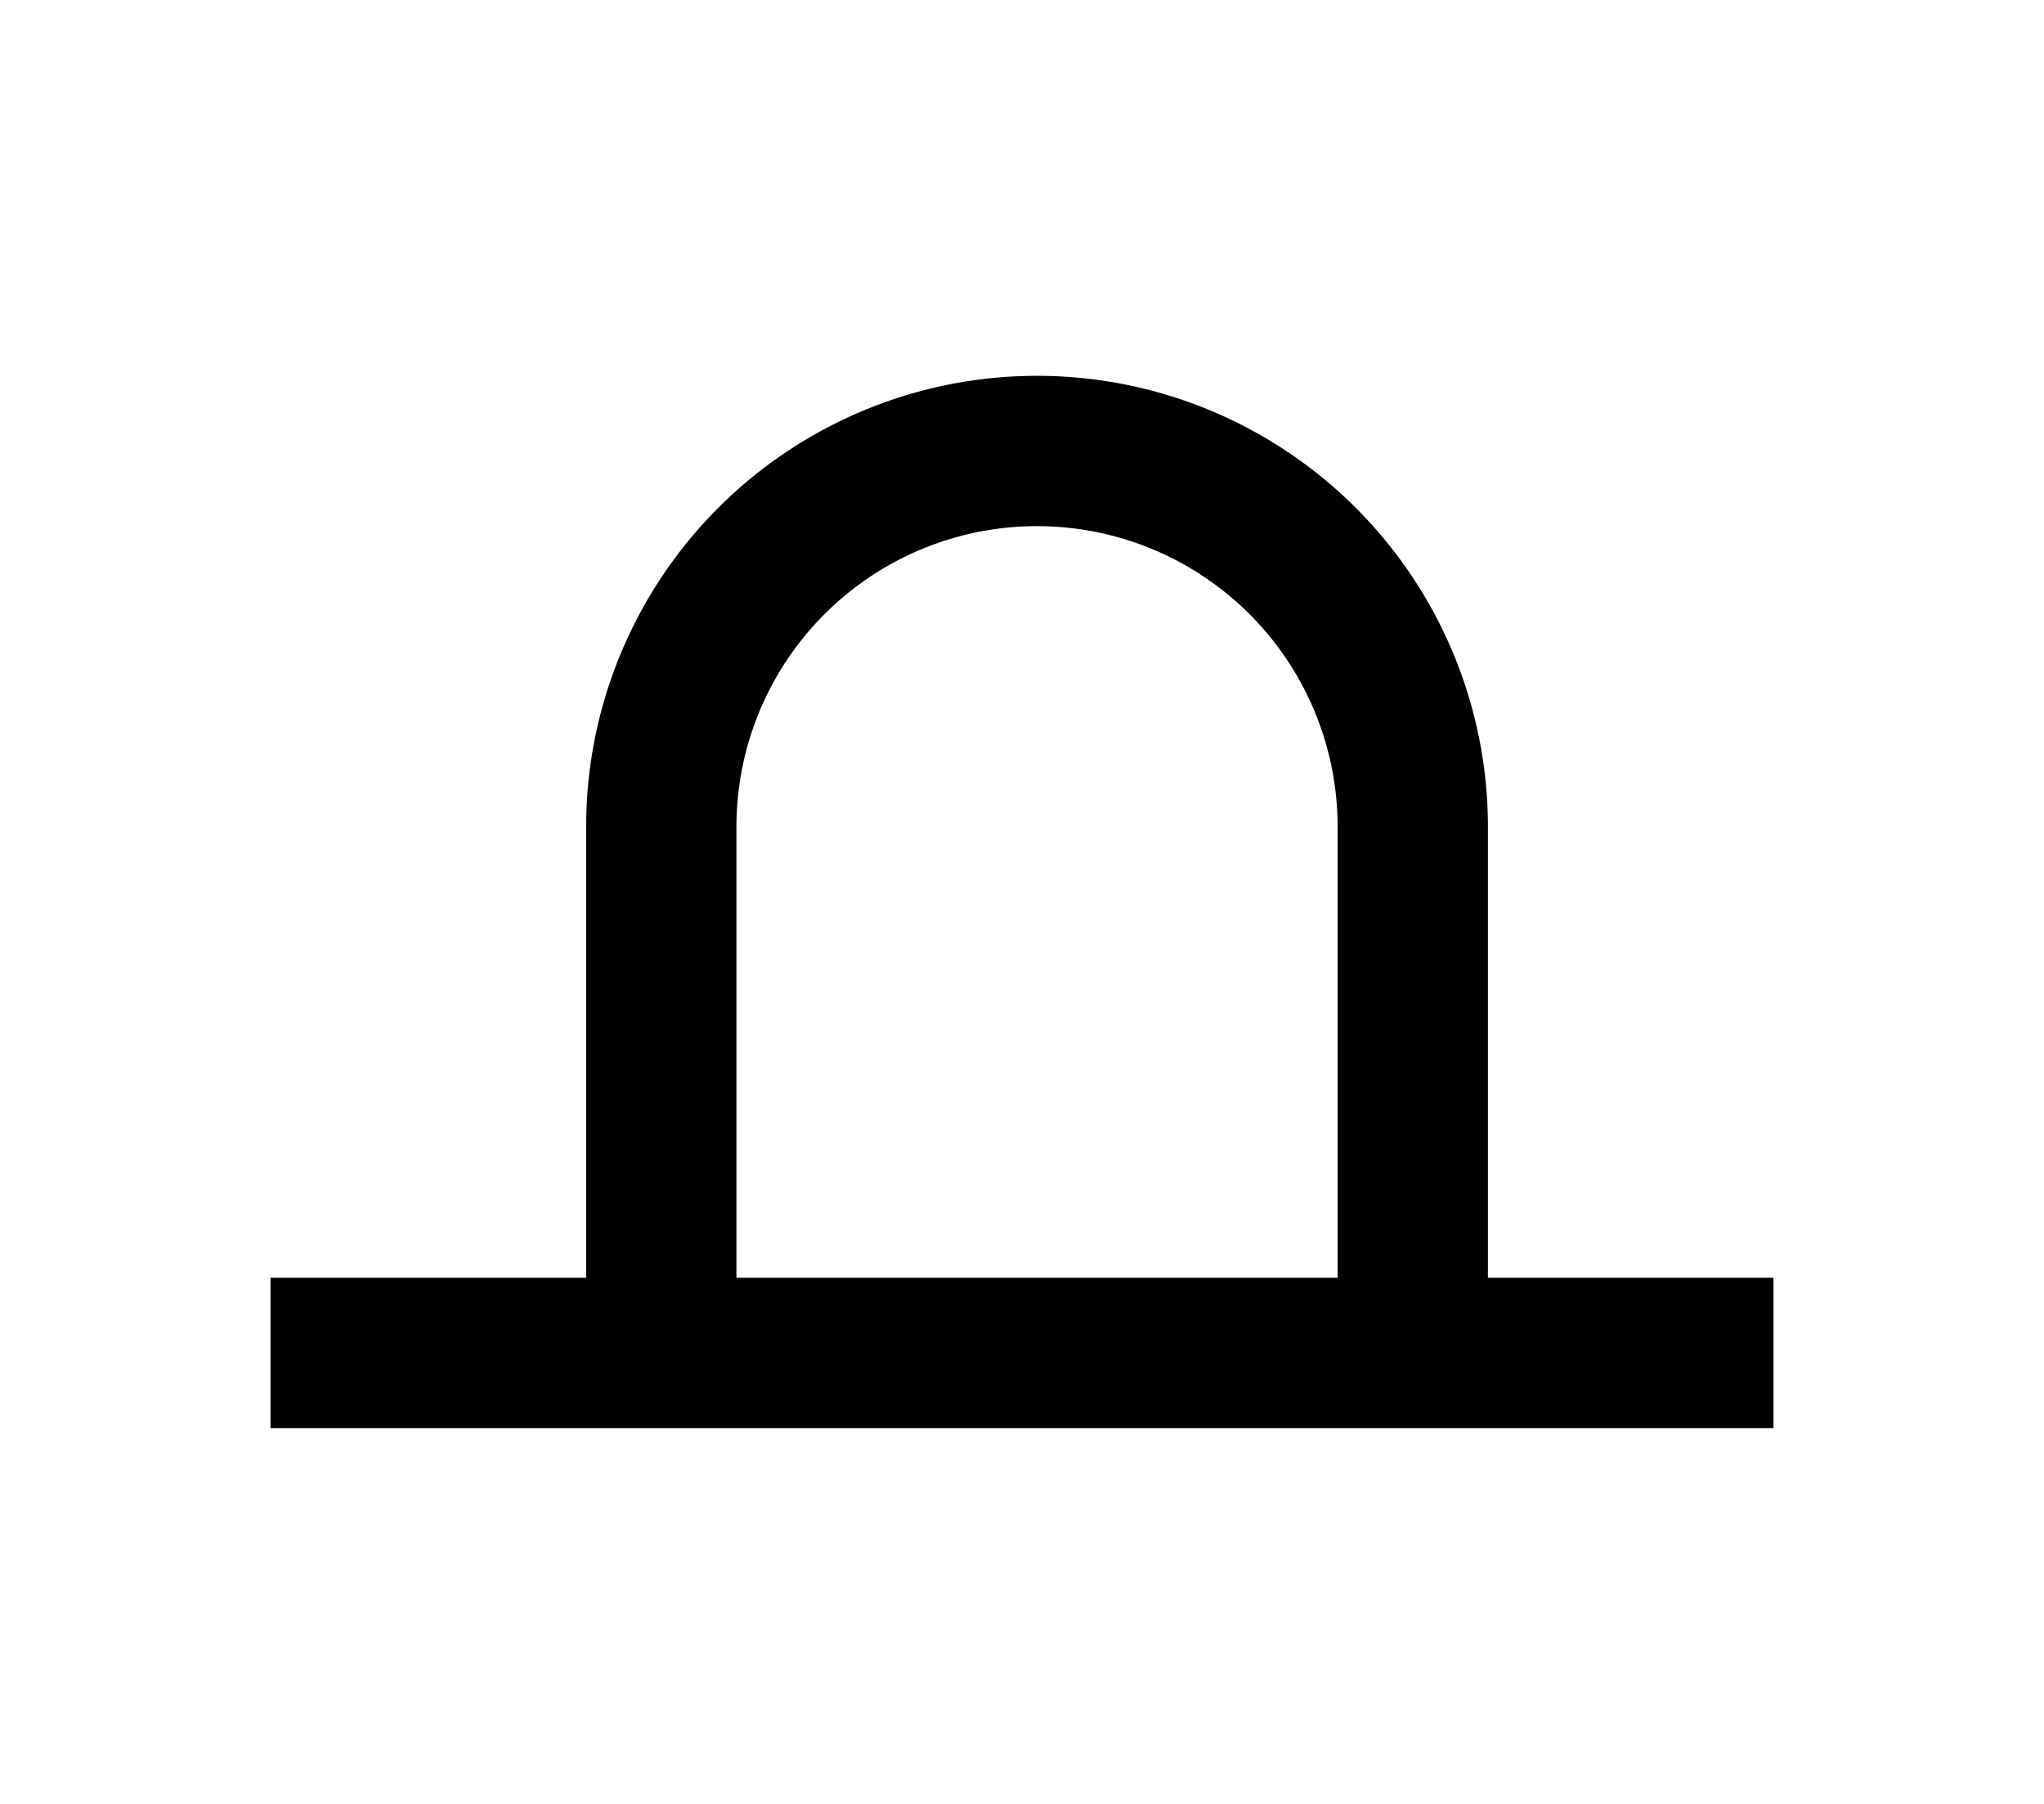 <?xml version="1.0" encoding="UTF-8"?>
<svg width="136mm" height="120mm" version="1.1" viewBox="0 0 136 120" xmlns="http://www.w3.org/2000/svg">
    <g stroke="#000" stroke-width="10" fill="none">
        <g id="glyph">
            <path d="m94 90v-35a25 25 0 0 0 -50 0v35"></path>
            <path d="m18 90h100"></path>
        </g>
    </g>
</svg>